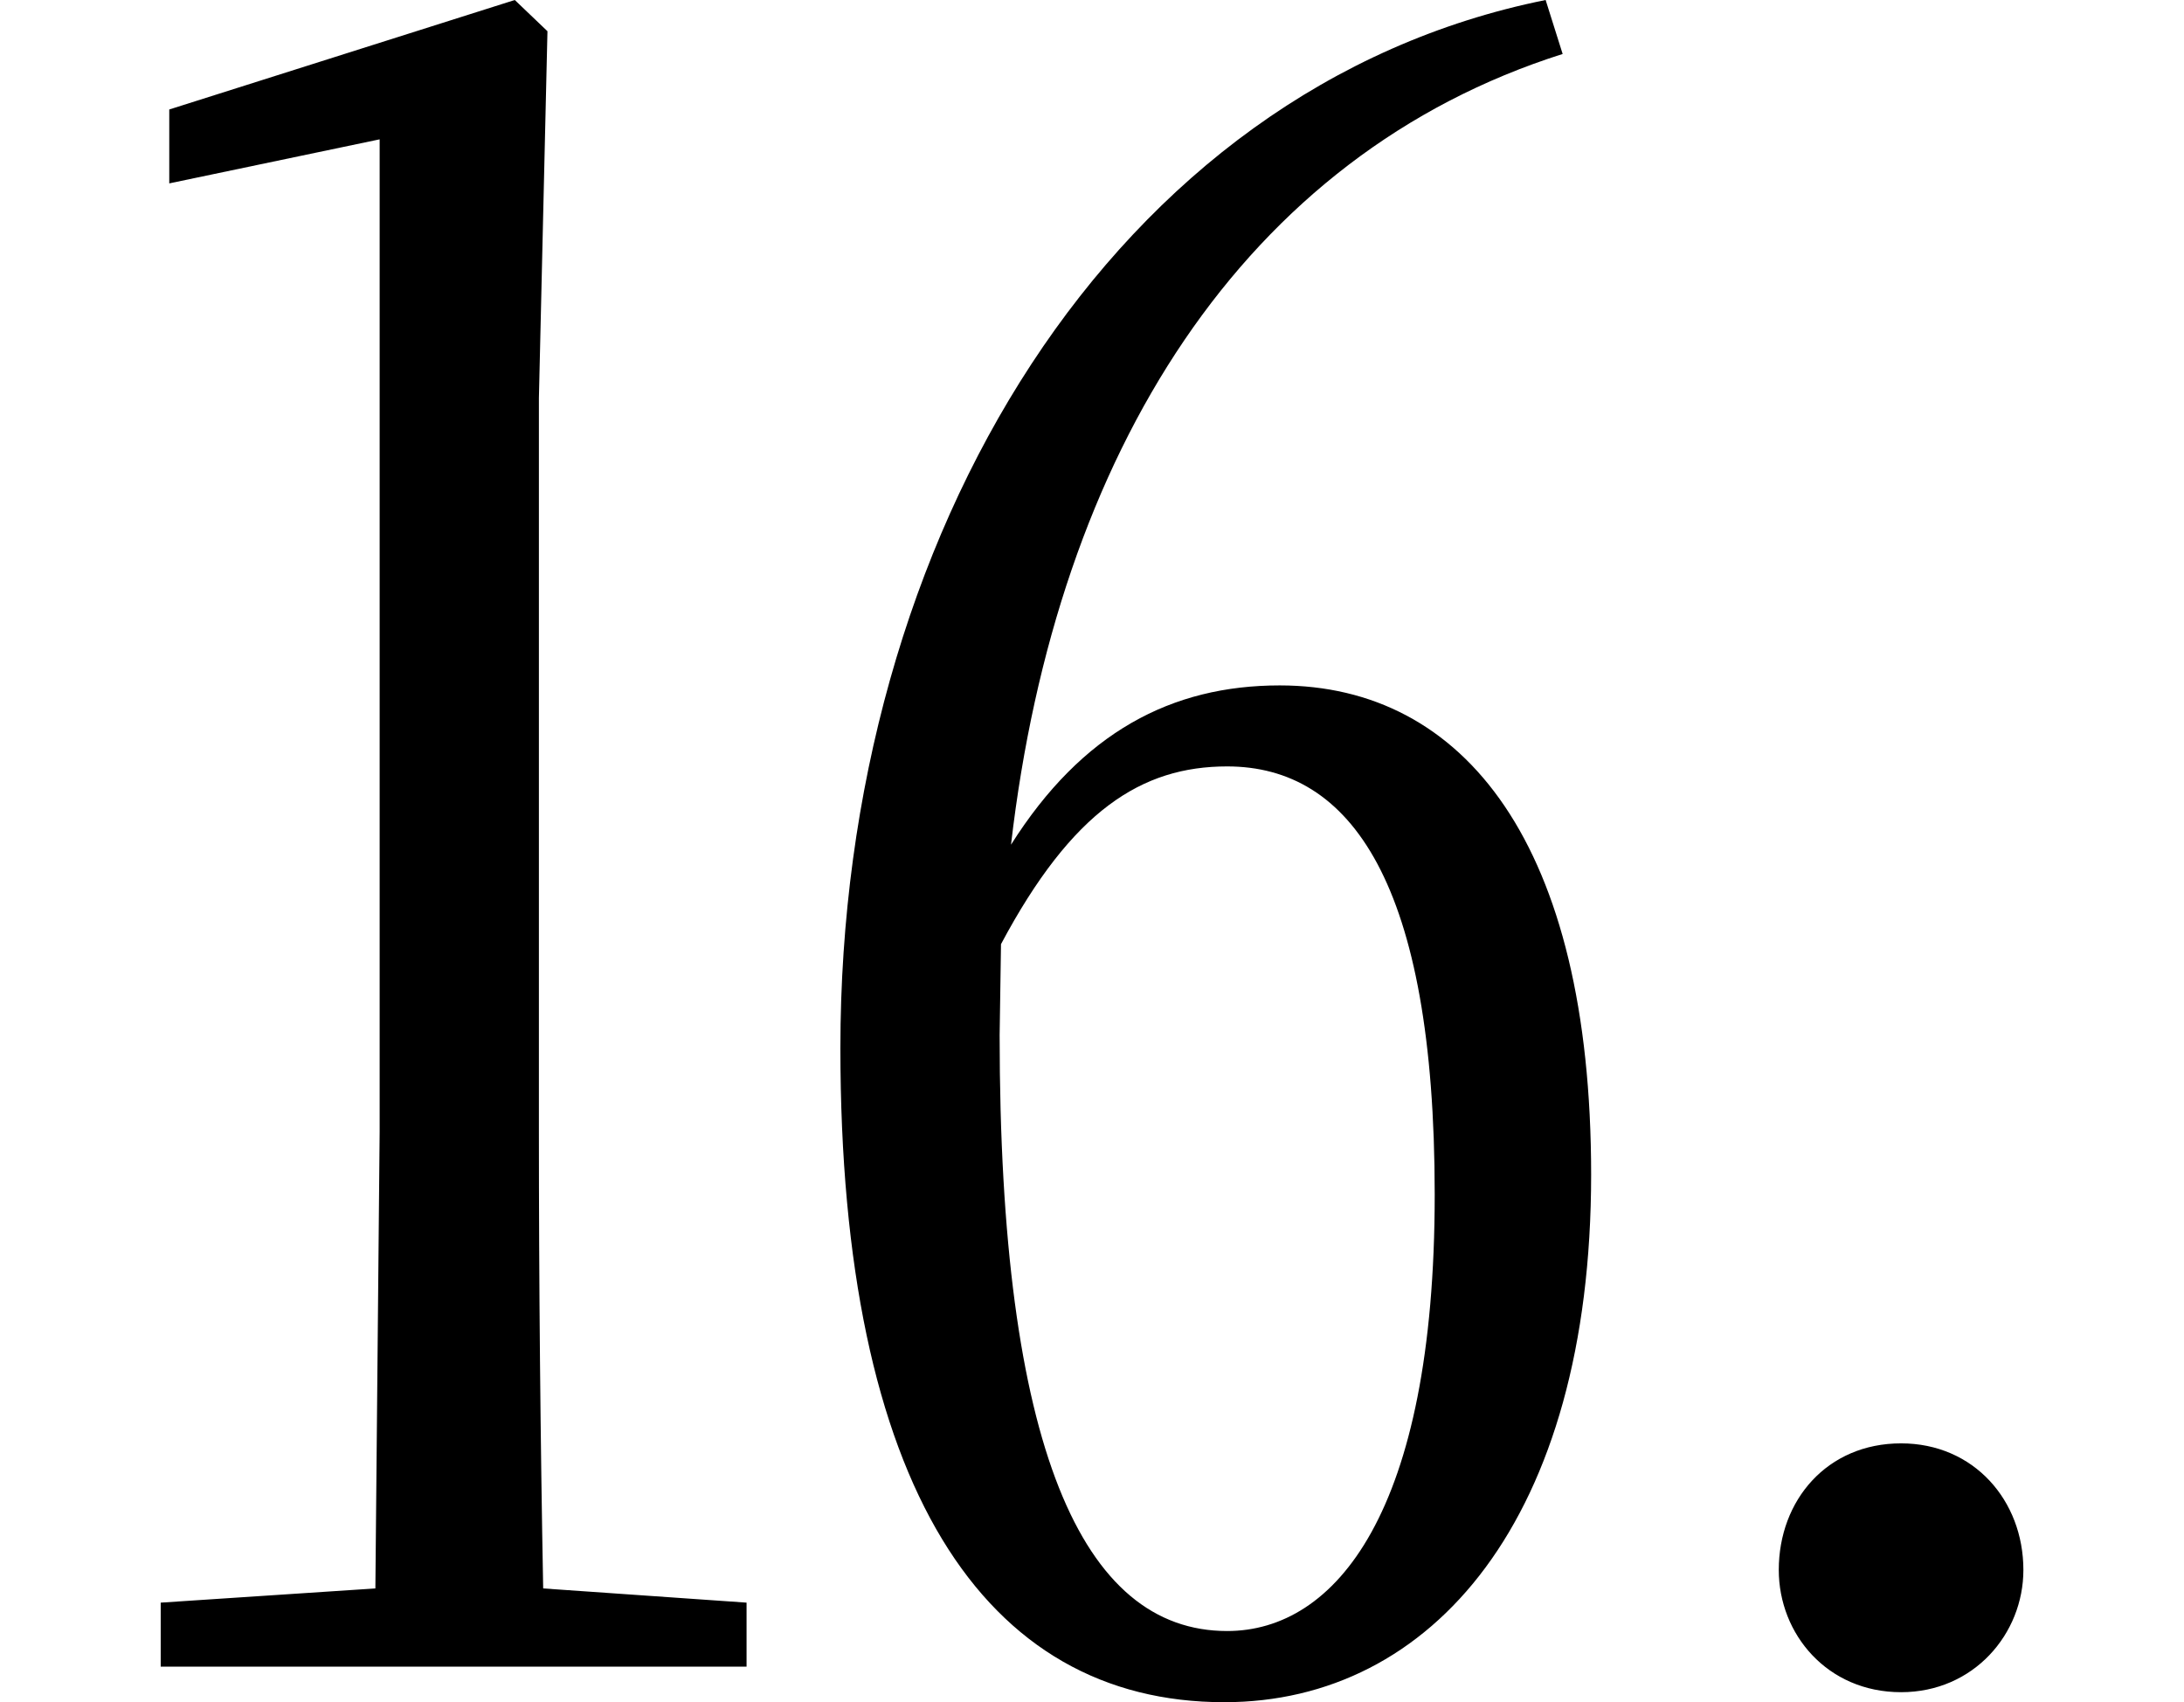 <svg height="18.703" viewBox="0 0 24 18.703" width="24" xmlns="http://www.w3.org/2000/svg">
<path d="M20.875,-0.281 C21.672,-0.281 22.219,0.359 22.219,1.062 C22.219,1.828 21.672,2.453 20.875,2.453 C20.062,2.453 19.531,1.828 19.531,1.062 C19.531,0.359 20.062,-0.281 20.875,-0.281 Z M13.438,-0.391 C15.719,-0.391 17.469,1.625 17.469,5.406 C17.469,9.031 16.078,10.781 14.047,10.781 C12.859,10.781 11.875,10.266 11.094,9.031 C11.594,13.344 13.656,16.609 17.156,17.719 L16.969,18.312 C12.234,17.359 9.219,12.438 9.219,6.797 C9.219,1.984 10.797,-0.391 13.438,-0.391 Z M10.984,7.938 C11.766,9.406 12.531,9.891 13.469,9.891 C14.828,9.891 15.75,8.609 15.75,5.188 C15.75,1.688 14.656,0.391 13.469,0.391 C11.875,0.391 10.969,2.406 10.969,6.938 Z M4.109,0 L8.188,0 L8.188,0.703 L5.953,0.859 C5.922,2.516 5.906,4.219 5.906,5.875 L5.906,13.938 L6,17.969 L5.641,18.312 L1.844,17.109 L1.844,16.297 L4.156,16.781 L4.156,5.875 L4.109,0.859 L1.75,0.703 L1.75,0 Z" transform="translate(0.016, 18.312) scale(1, -1)"/>
</svg>